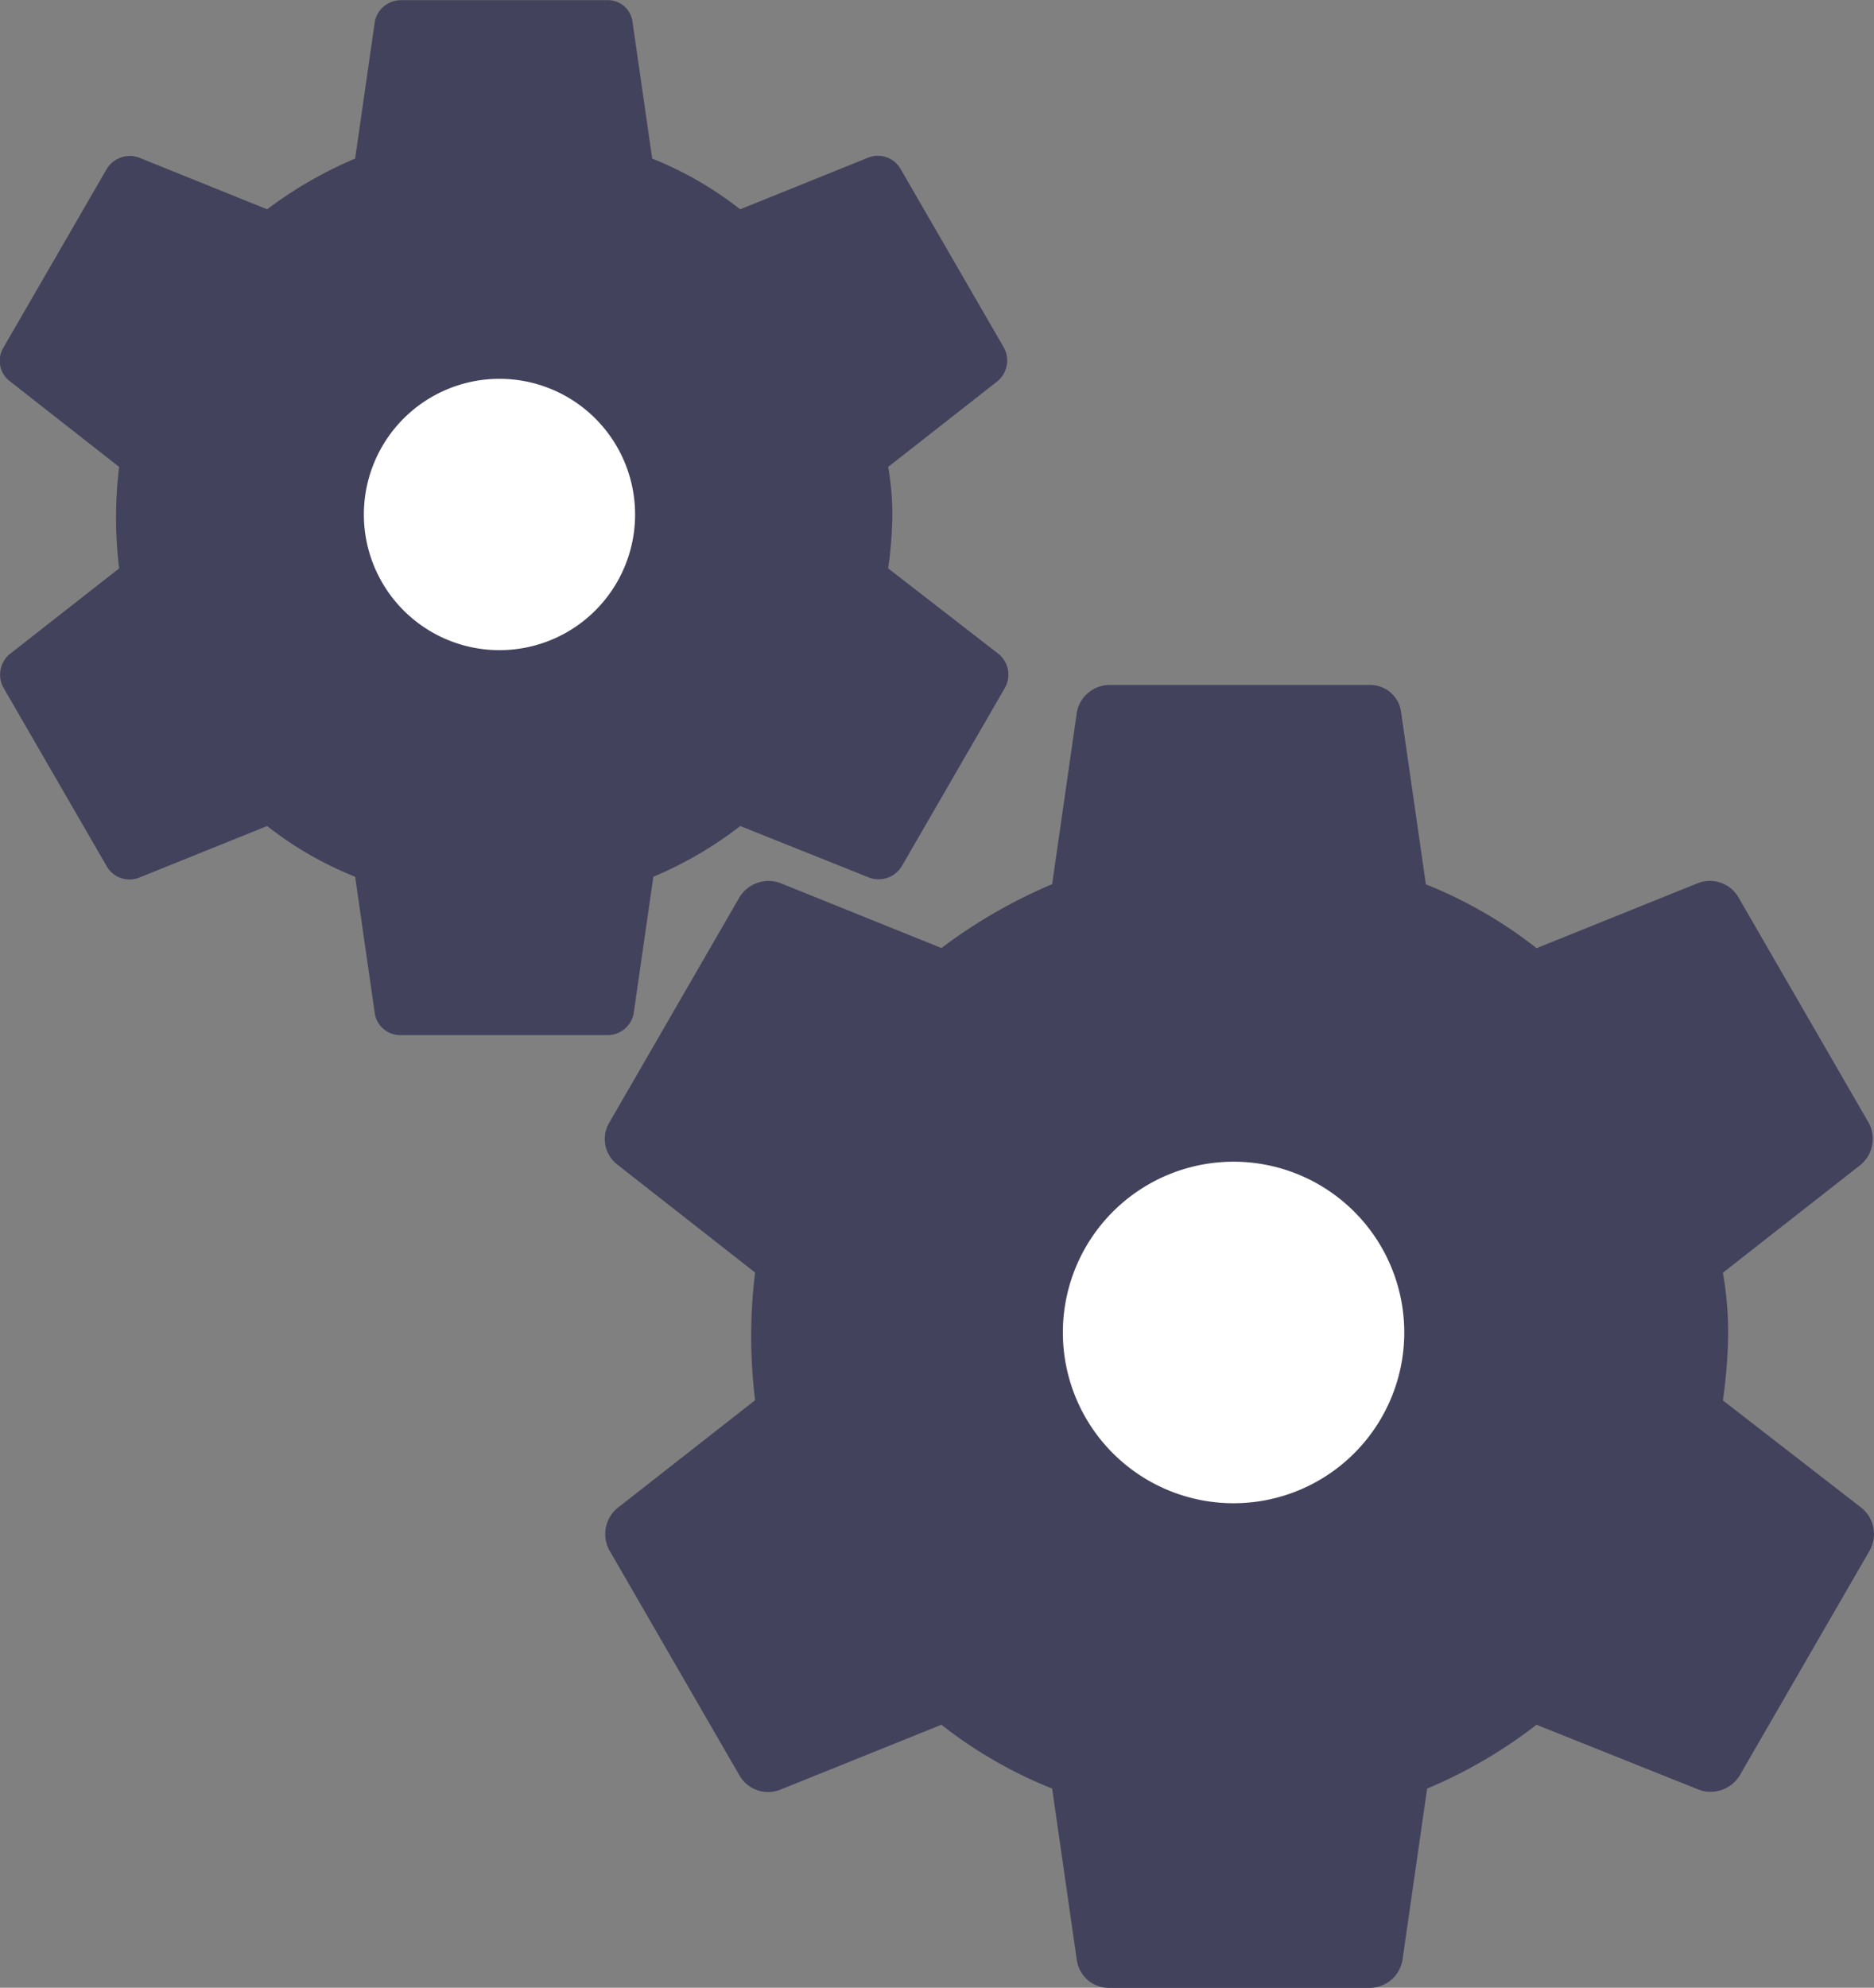 <svg xmlns="http://www.w3.org/2000/svg" width="64.949" height="68.864" viewBox="0 0 64.949 68.864">
  <rect x="0" y="0" width="64.949" height="68.864" fill="#808080" stroke="none"/>
  <g id="Work_In_Progress" data-name="Work In Progress" transform="translate(-131.88 -106.286)">
    <g id="Group_1144" data-name="Group 1144" transform="translate(21 -15)">
      <path id="Op_component_2" data-name="Op component 2" d="M735.688,416.525a1.171,1.171,0,0,1,.271,1.444l-4.514,7.809a1.182,1.182,0,0,1-1.4.5l-5.642-2.256a16.714,16.714,0,0,1-3.791,2.211l-.858,5.958a1.16,1.16,0,0,1-1.128.947H709.6a1.124,1.124,0,0,1-1.128-.947l-.857-5.958a15.483,15.483,0,0,1-3.837-2.211l-5.6,2.256a1.144,1.144,0,0,1-1.4-.5l-4.513-7.809a1.171,1.171,0,0,1,.271-1.444l4.784-3.746a18.183,18.183,0,0,1,0-4.423l-4.784-3.747a1.116,1.116,0,0,1-.271-1.444l4.513-7.809a1.183,1.183,0,0,1,1.4-.5l5.6,2.257a18.043,18.043,0,0,1,3.837-2.212l.857-5.958A1.159,1.159,0,0,1,709.6,388h9.027a1.078,1.078,0,0,1,1.083.949l.858,5.958a15.43,15.43,0,0,1,3.836,2.212l5.6-2.257a1.146,1.146,0,0,1,1.4.5l4.513,7.809a1.171,1.171,0,0,1-.271,1.444l-4.784,3.747a11.852,11.852,0,0,1,.181,2.212,17.585,17.585,0,0,1-.181,2.212Z" transform="translate(-560.27 -242.984)" fill="#43425d"/>
      <path id="Op_component_3" data-name="Op component 3" d="M5.916,0A5.916,5.916,0,1,1,0,5.916,5.916,5.916,0,0,1,5.916,0Z" transform="translate(147.717 161.532)" fill="#fff"/>
    </g>
    <g id="Group_1145" data-name="Group 1145" transform="translate(0.034 -38.729)">
      <path id="Op_component_2-2" data-name="Op component 2" d="M726.739,410.666a.931.931,0,0,1,.215,1.147l-3.587,6.2a.939.939,0,0,1-1.112.395l-4.483-1.792a13.28,13.28,0,0,1-3.012,1.757l-.682,4.734a.921.921,0,0,1-.9.753h-7.173a.893.893,0,0,1-.9-.753l-.681-4.734a12.3,12.3,0,0,1-3.049-1.757l-4.447,1.792a.909.909,0,0,1-1.112-.395l-3.586-6.2a.93.93,0,0,1,.215-1.147l3.8-2.976a14.454,14.454,0,0,1,0-3.515l-3.8-2.978a.887.887,0,0,1-.215-1.147l3.586-6.2a.94.94,0,0,1,1.112-.394l4.447,1.794a14.337,14.337,0,0,1,3.049-1.757l.681-4.734a.921.921,0,0,1,.9-.754h7.173a.856.856,0,0,1,.86.754l.682,4.734a12.261,12.261,0,0,1,3.048,1.757l4.447-1.794a.911.911,0,0,1,1.112.394l3.586,6.2a.93.93,0,0,1-.215,1.147l-3.8,2.978a9.418,9.418,0,0,1,.144,1.757,13.971,13.971,0,0,1-.144,1.758Z" transform="translate(-560.27 -242.984)" fill="#43425d"/>
      <path id="Op_component_3-2" data-name="Op component 3" d="M4.7,0A4.7,4.7,0,1,1,0,4.7,4.7,4.7,0,0,1,4.7,0Z" transform="translate(144.457 158.139)" fill="#fff"/>
    </g>
  </g>
</svg>
